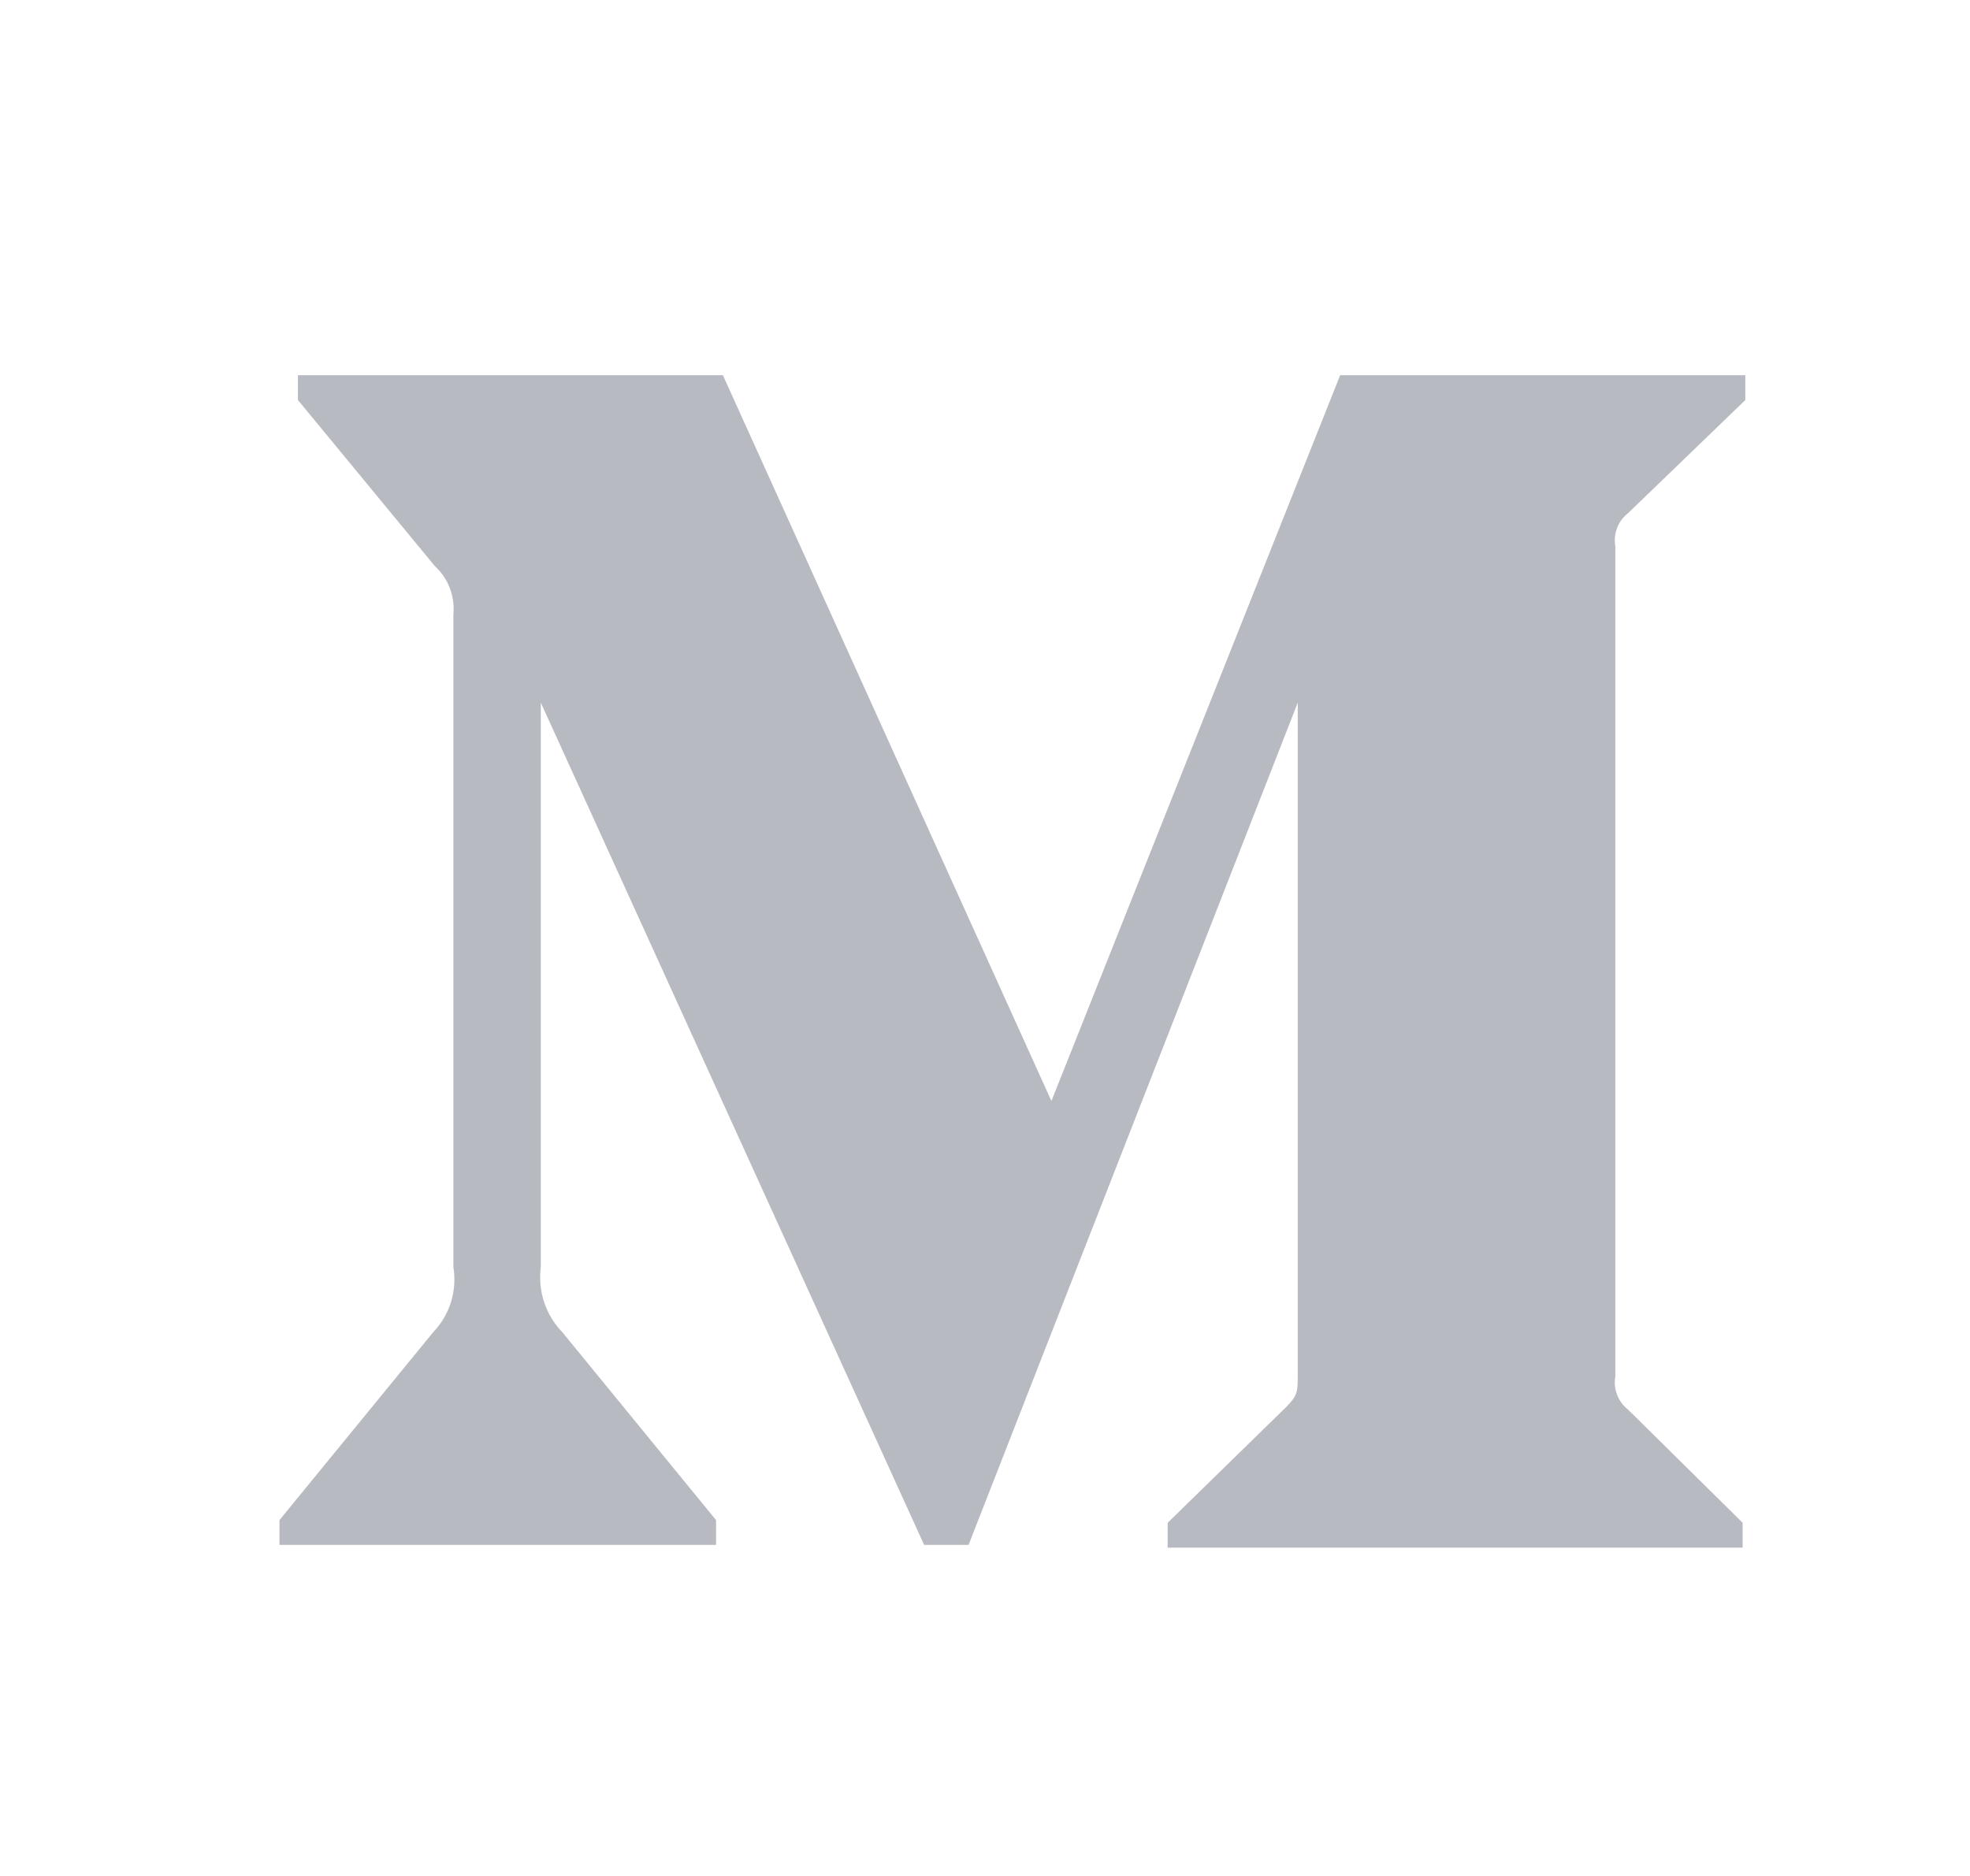 <svg width="21" height="20" viewBox="0 0 21 20" fill="none" xmlns="http://www.w3.org/2000/svg">
<path d="M4.833 6.55C4.842 6.455 4.829 6.359 4.795 6.27C4.761 6.18 4.706 6.1 4.636 6.036L3.176 4.265V4H7.706L11.208 11.738L14.286 4H18.605V4.265L17.357 5.469C17.304 5.51 17.263 5.564 17.239 5.626C17.215 5.688 17.207 5.756 17.219 5.822V14.677C17.207 14.742 17.215 14.81 17.239 14.872C17.263 14.934 17.304 14.989 17.357 15.03L18.576 16.234V16.5H12.447V16.235L13.71 15.001C13.834 14.876 13.834 14.839 13.834 14.648V7.491L10.325 16.47H9.851L5.765 7.491V13.509C5.732 13.762 5.815 14.017 5.992 14.2L7.633 16.206V16.47H2.979V16.206L4.62 14.2C4.707 14.109 4.771 14 4.808 13.88C4.845 13.76 4.853 13.633 4.833 13.509V6.55Z" fill="#B8BAC1"/>
</svg>
